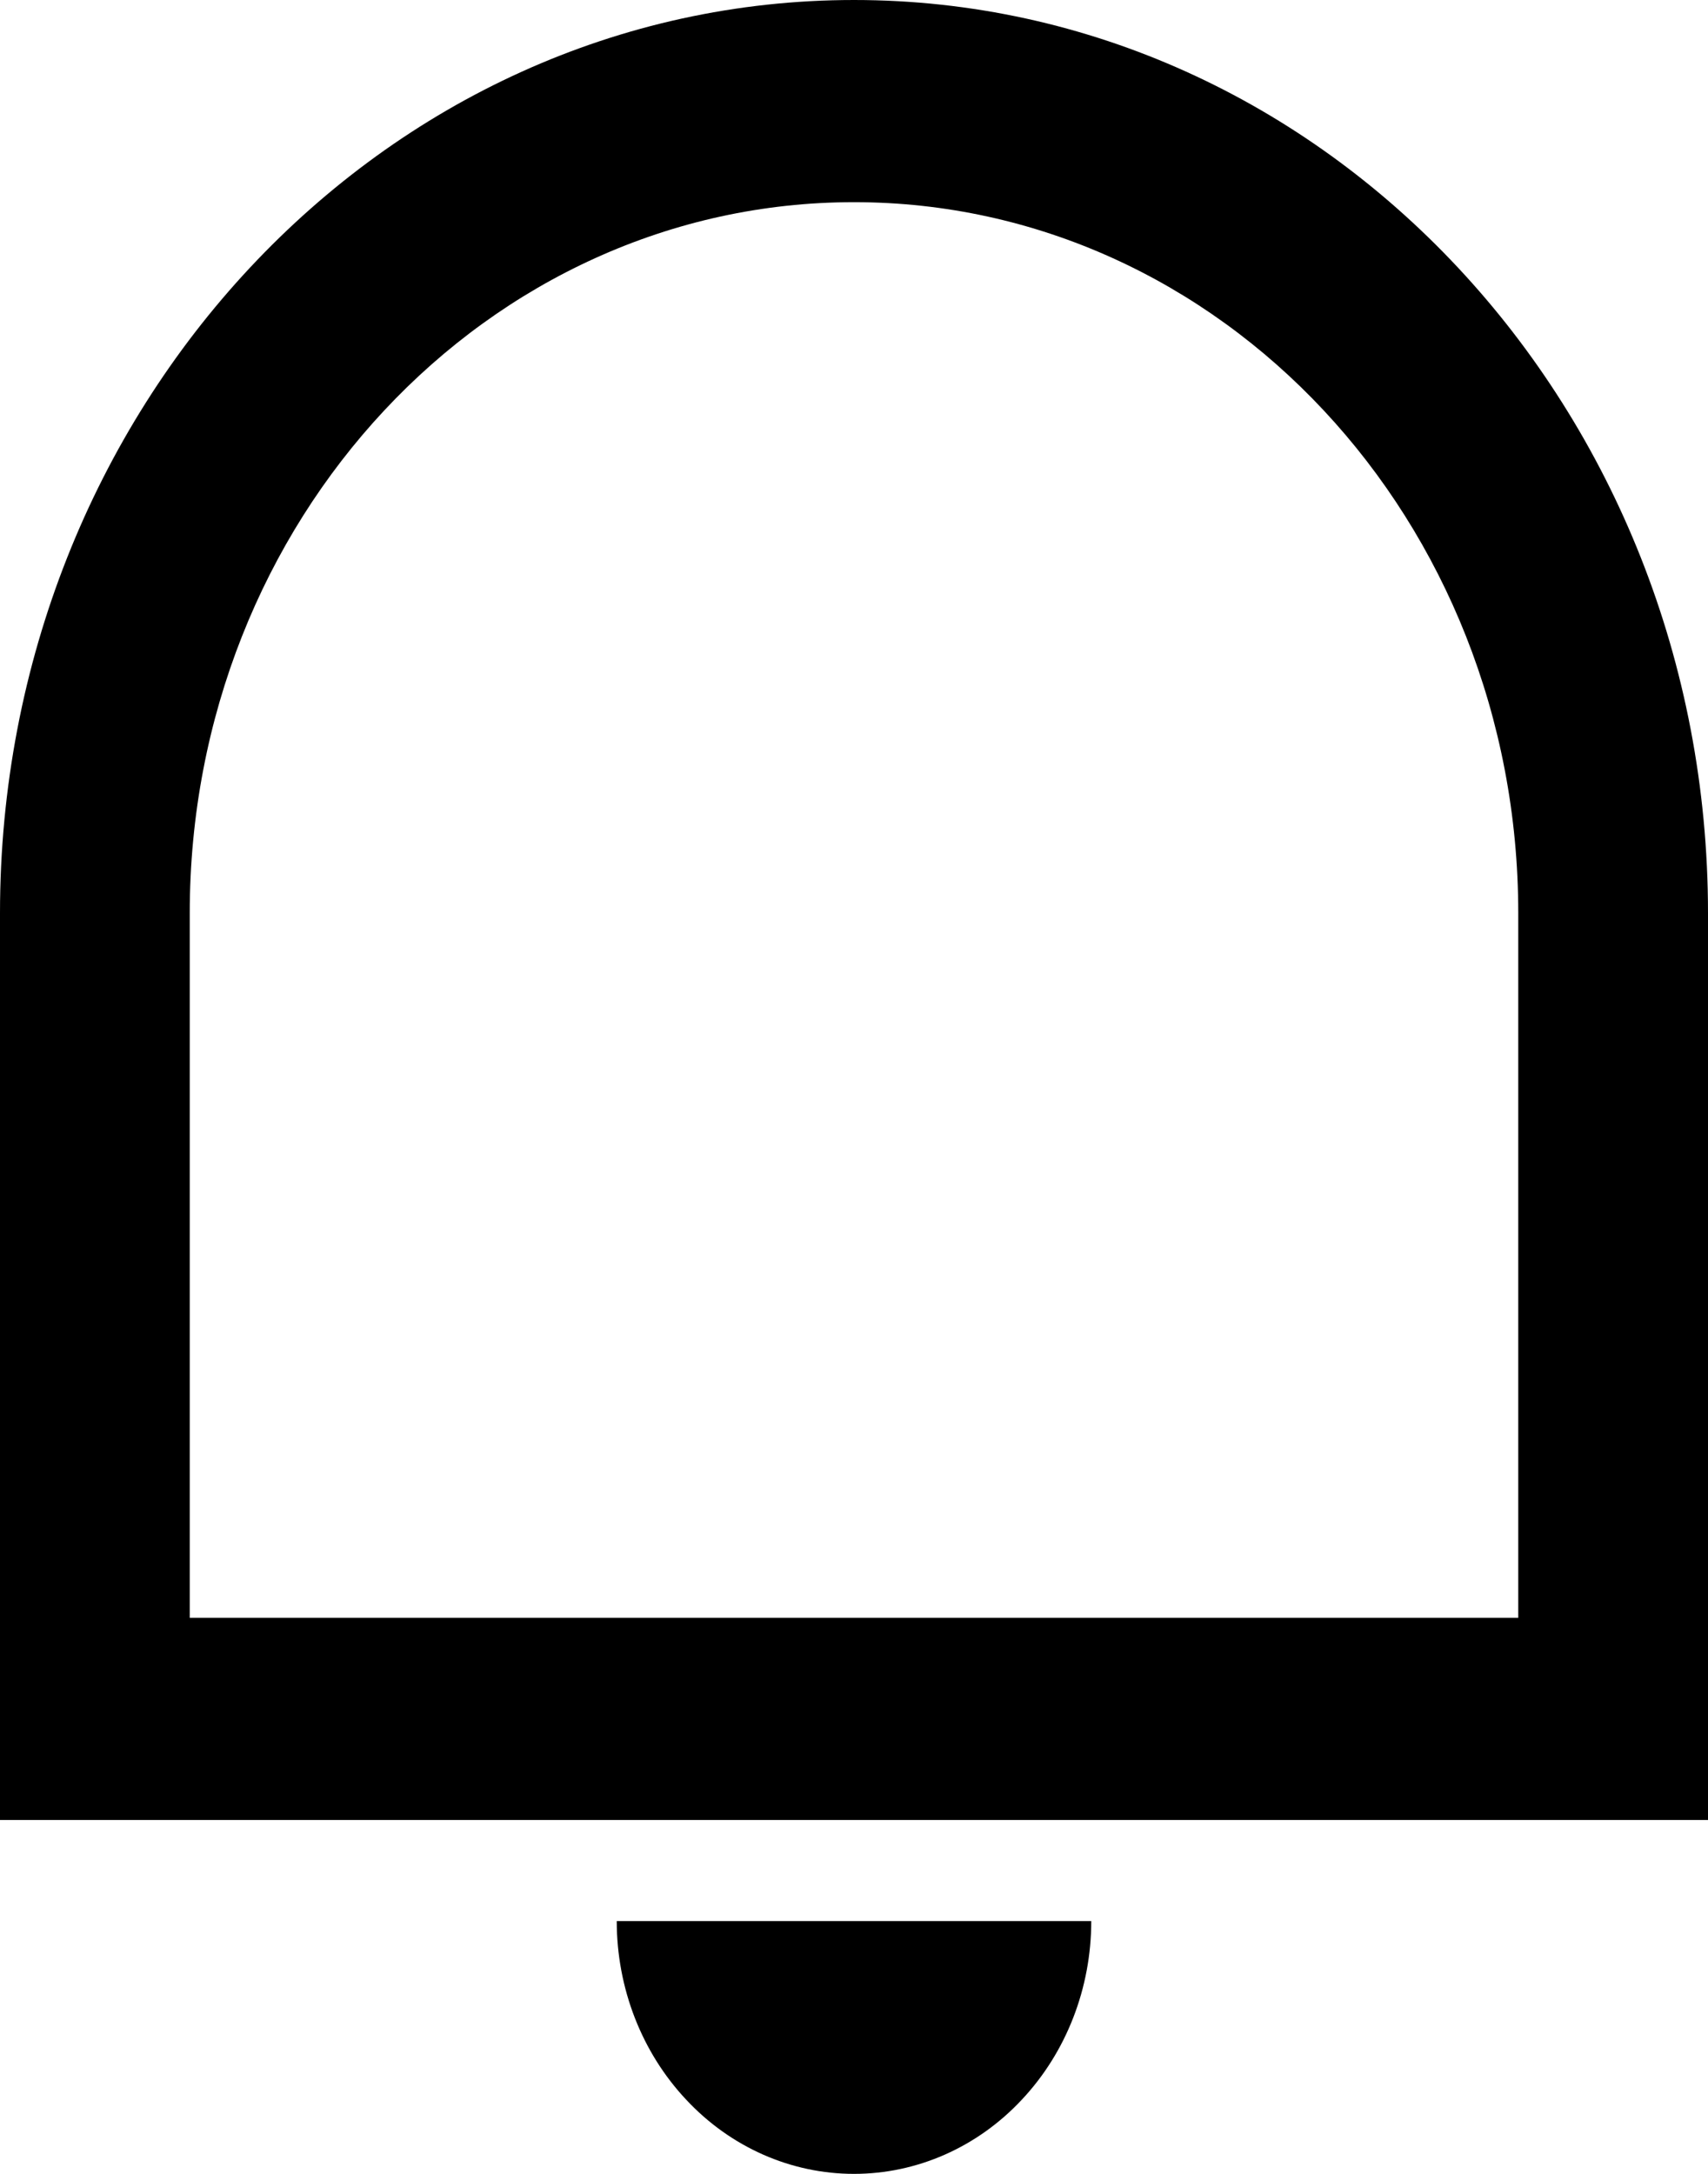 <svg width="11" height="14" viewBox="0 0 11 14" xmlns="http://www.w3.org/2000/svg">
<path d="M1.222 10.419H9.778V5.881C9.778 3.352 7.863 1.302 5.5 1.302C3.137 1.302 1.222 3.352 1.222 5.881V10.419ZM5.5 0C8.537 0 11 2.633 11 5.881V11.721H0V5.881C0 2.633 2.463 0 5.5 0ZM3.972 12.372H7.028C7.028 12.804 6.867 13.218 6.58 13.523C6.294 13.829 5.905 14 5.5 14C5.095 14 4.706 13.829 4.42 13.523C4.133 13.218 3.972 12.804 3.972 12.372V12.372Z" />
</svg>
